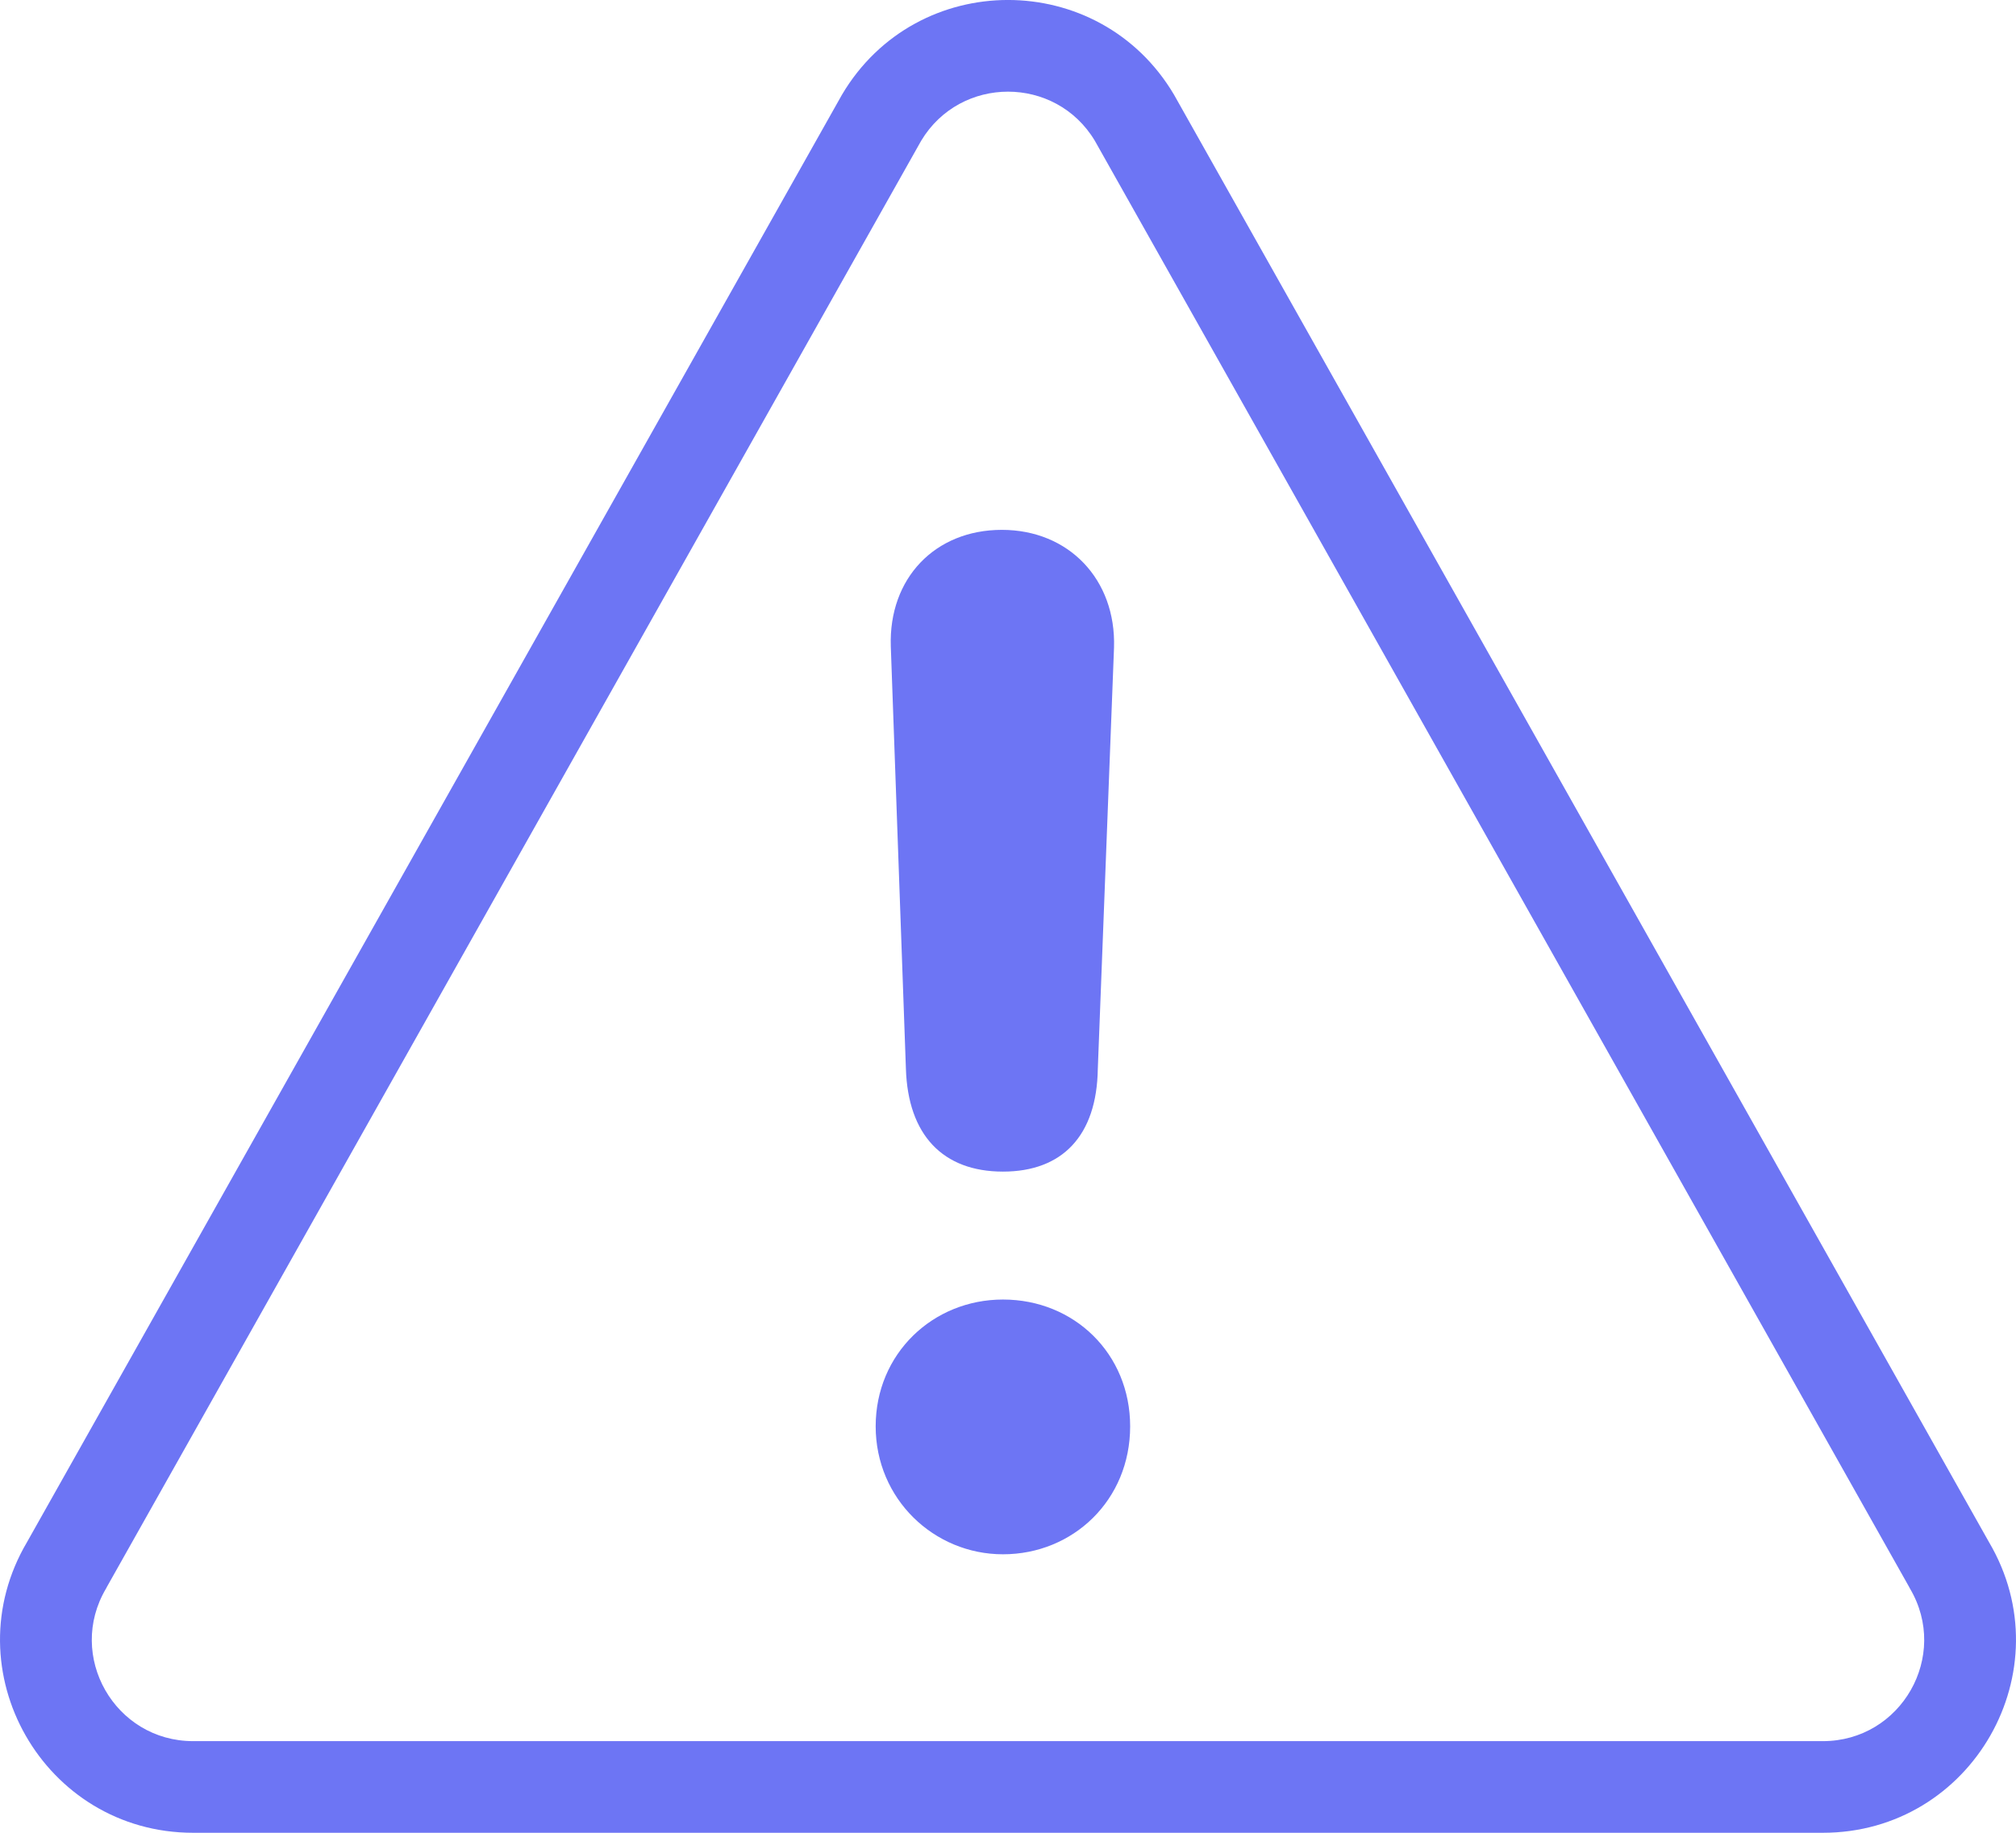 <svg width="22" height="20" viewBox="0 0 22 20" fill="none" xmlns="http://www.w3.org/2000/svg">
<g clip-path="url(#clip0_7702_134418)">
<path fill-rule="evenodd" clip-rule="evenodd" d="M1.157 17.335L1.162 17.326L1.167 17.316L10.053 1.535C10.482 0.822 11.518 0.822 11.947 1.535L20.833 17.316L20.838 17.326L20.843 17.335C21.278 18.07 20.748 19 19.892 19H2.108C1.252 19 0.722 18.07 1.157 17.335ZM12.812 1.034C11.997 -0.345 10.003 -0.345 9.188 1.034L0.296 16.826C-0.533 18.228 0.478 20 2.108 20H19.892C21.522 20 22.533 18.228 21.704 16.826L12.812 1.034ZM11.98 11.665C11.969 12.395 11.592 12.785 10.945 12.785C10.286 12.785 9.909 12.382 9.886 11.665L9.721 7.053C9.697 6.311 10.203 5.782 10.933 5.782C11.663 5.782 12.18 6.323 12.157 7.066L11.98 11.665ZM12.333 15.565C12.333 16.37 11.71 16.961 10.945 16.961C10.192 16.961 9.556 16.357 9.556 15.565C9.556 14.772 10.18 14.181 10.945 14.181C11.722 14.181 12.333 14.772 12.333 15.565Z" fill="#6D75F4"/>
</g>
<defs>
<clipPath id="clip0_7702_134418">
<rect width="22" height="20" fill="white"/>
</clipPath>
</defs>
</svg>

